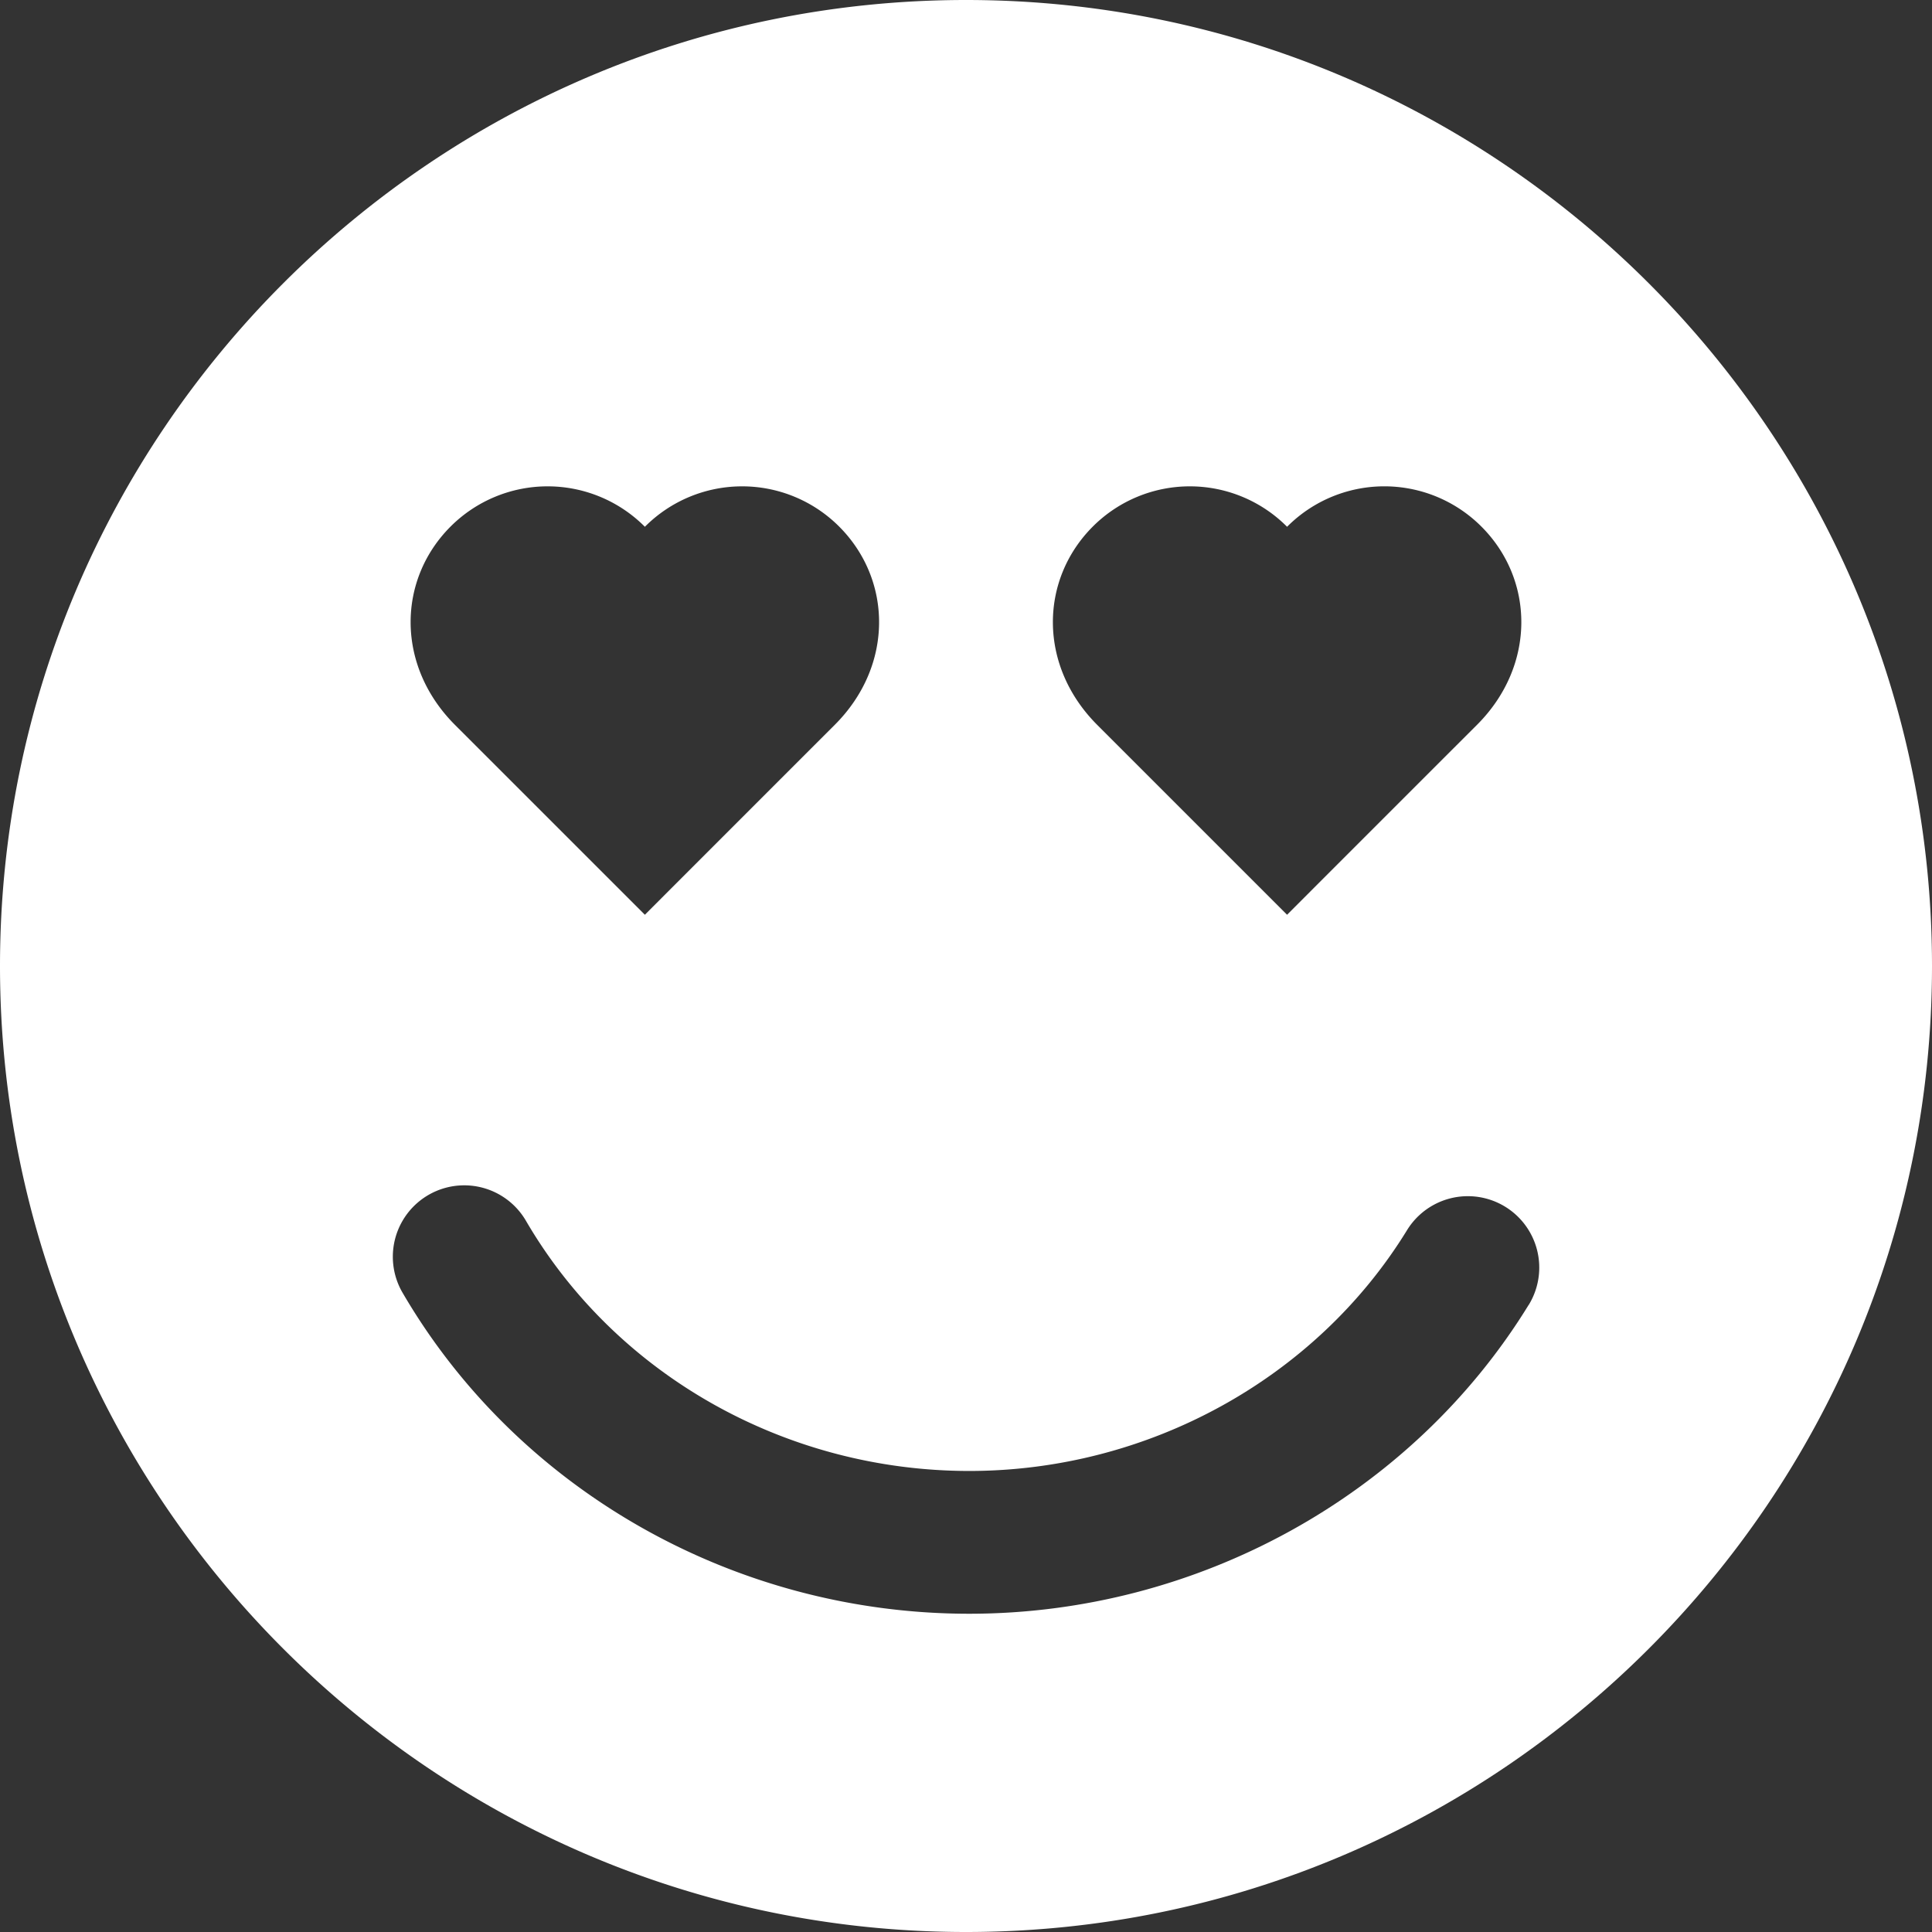 <svg id="Layer_1" data-name="Layer 1" xmlns="http://www.w3.org/2000/svg" viewBox="0 0 512 512"><rect x="0" y="0" width="512" height="512" fill="#333333" stroke="none"/><title>heart-eyes</title><path d="M256,0C114.84,0,0,114.85,0,256S114.84,512,256,512,512,397.16,512,256,397.16,0,256,0Zm33.69,139.46a36.35,36.35,0,0,1,51.4.14,36.35,36.35,0,0,1,51.41-.14c14.24,14.15,14.56,37-1.08,52.63-17.49,17.47-45.44,45.43-50.33,50.33L290.77,192.1C275.13,176.44,275.46,153.62,289.69,139.46Zm-170.2,0a36.36,36.36,0,0,1,51.41.14,36.35,36.35,0,0,1,51.4-.14c14.23,14.15,14.57,37-1.08,52.63-17.48,17.47-45.43,45.43-50.32,50.33L120.57,192.1C104.92,176.44,105.25,153.62,119.49,139.46ZM405.11,345.81c-31,50.48-87.79,81.85-148.25,81.85-62,0-119.59-32.6-150.18-85.08a18.92,18.92,0,0,1,32.7-19.06c23.83,40.89,68.85,66.3,117.49,66.3,47.4,0,91.84-24.46,116-63.8a18.92,18.92,0,1,1,32.25,19.81Z" fill="#fff"/></svg>
